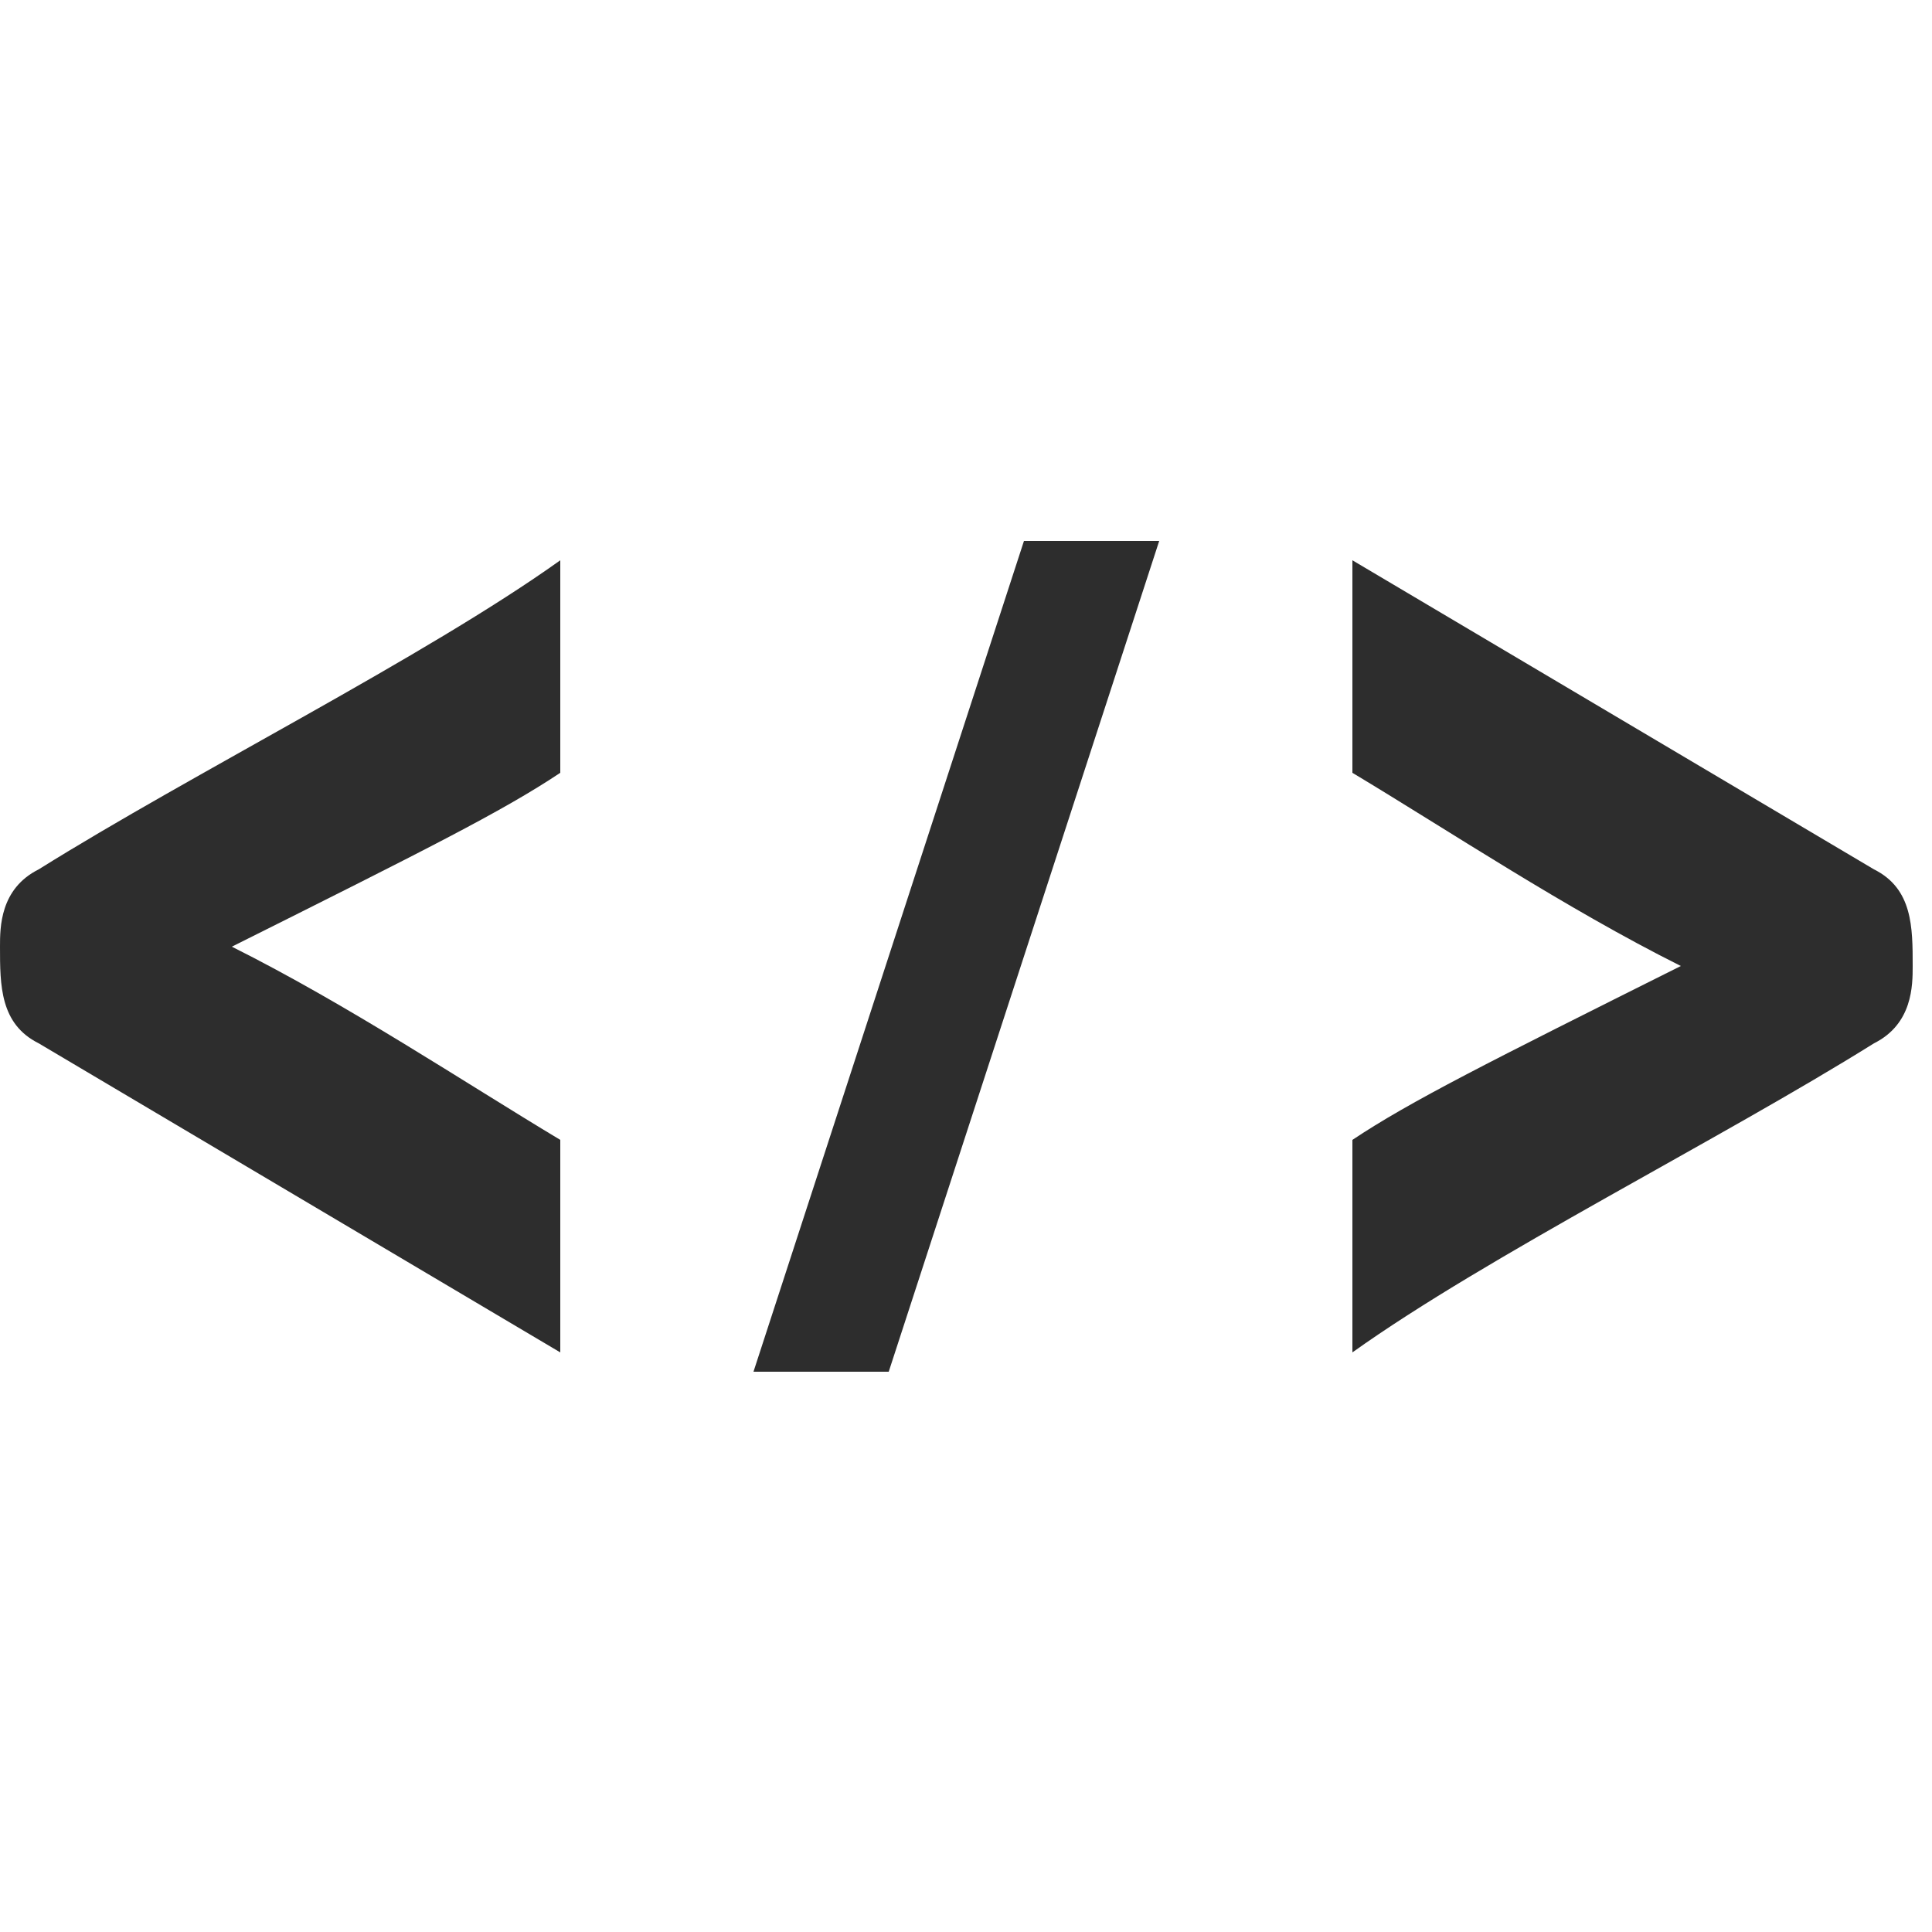 <?xml version="1.0" encoding="UTF-8" standalone="no"?>
<svg width="100px" height="100px" xmlns="http://www.w3.org/2000/svg" version="1.1">
    <title>Slice 1</title>
    <description>Created with Sketch (http://www.bohemiancoding.com/sketch)</description>
    <defs>
        <linearGradient id="gradient-1" x1="50%" y1="0%" x2="50%" y2="100%">
            <stop offset="0%" style="stop-color:rgb(255,255,255); stop-opacity:100"></stop>
            <stop offset="100%" style="stop-color:rgb(0,0,0); stop-opacity:100"></stop>
        </linearGradient>
        <linearGradient id="gradient-2" x1="50%" y1="0%" x2="50%" y2="100%">
            <stop offset="0%" style="stop-color:rgb(255,255,255); stop-opacity:100"></stop>
            <stop offset="100%" style="stop-color:rgb(0,0,0); stop-opacity:100"></stop>
        </linearGradient>
        <linearGradient id="gradient-3" x1="50%" y1="0%" x2="50%" y2="100%">
            <stop offset="0%" style="stop-color:rgb(255,255,255); stop-opacity:100"></stop>
            <stop offset="100%" style="stop-color:rgb(0,0,0); stop-opacity:100"></stop>
        </linearGradient>
        <linearGradient id="gradient-4" x1="50%" y1="0%" x2="50%" y2="100%">
            <stop offset="0%" style="stop-color:rgb(255,255,255); stop-opacity:100"></stop>
            <stop offset="100%" style="stop-color:rgb(0,0,0); stop-opacity:100"></stop>
        </linearGradient>
        <linearGradient id="gradient-5" x1="50%" y1="0%" x2="50%" y2="100%">
            <stop offset="0%" style="stop-color:rgb(255,255,255); stop-opacity:100"></stop>
            <stop offset="100%" style="stop-color:rgb(0,0,0); stop-opacity:100"></stop>
        </linearGradient>
        <linearGradient id="gradient-6" x1="50%" y1="0%" x2="50%" y2="100%">
            <stop offset="0%" style="stop-color:rgb(255,255,255); stop-opacity:100"></stop>
            <stop offset="100%" style="stop-color:rgb(0,0,0); stop-opacity:100"></stop>
        </linearGradient>
        <linearGradient id="gradient-7" x1="50%" y1="0%" x2="50%" y2="100%">
            <stop offset="0%" style="stop-color:rgb(255,255,255); stop-opacity:100"></stop>
            <stop offset="100%" style="stop-color:rgb(0,0,0); stop-opacity:100"></stop>
        </linearGradient>
    </defs>
    <g fill="rgb(215,215,215)" id="Page 1">
        <g fill="rgb(45,45,45)" id="Shape"></g>
        <path id="Shape" d="M2,54 C0,53 0,51 0,49 C0,48 0,46 2,45 L2,45 C10,40 22,34 29,29 L29,40 C26,42 22,44 12,49 L12,49 C18,52 24,56 29,59 L29,70 L2,54 L2,54 L2,54" fill="rgb(45,45,45)"></path>
        <path id="Shape decoration" d="" fill="rgb(45,45,45)"></path>
        <g fill="rgb(45,45,45)" id="Shape"></g>
        <path id="Shape" d="M97,45 C99,46 99,48 99,50 C99,51 99,53 97,54 L97,54 C89,59 77,65 70,70 L70,59 C73,57 77,55 87,50 L87,50 C81,47 75,43 70,40 L70,29 L97,45 L97,45 L97,45" fill="rgb(45,45,45)"></path>
        <path id="Shape decoration" d="" fill="rgb(45,45,45)"></path>
        <g fill="rgb(45,45,45)" id="Shape"></g>
        <path id="Shape" d="M46,71 L39,71 L53,28 L60,28 L46,71 L46,71 L46,71" fill="rgb(45,45,45)"></path>
        <path id="Shape decoration" d="" fill="rgb(45,45,45)"></path>
    </g>
</svg>